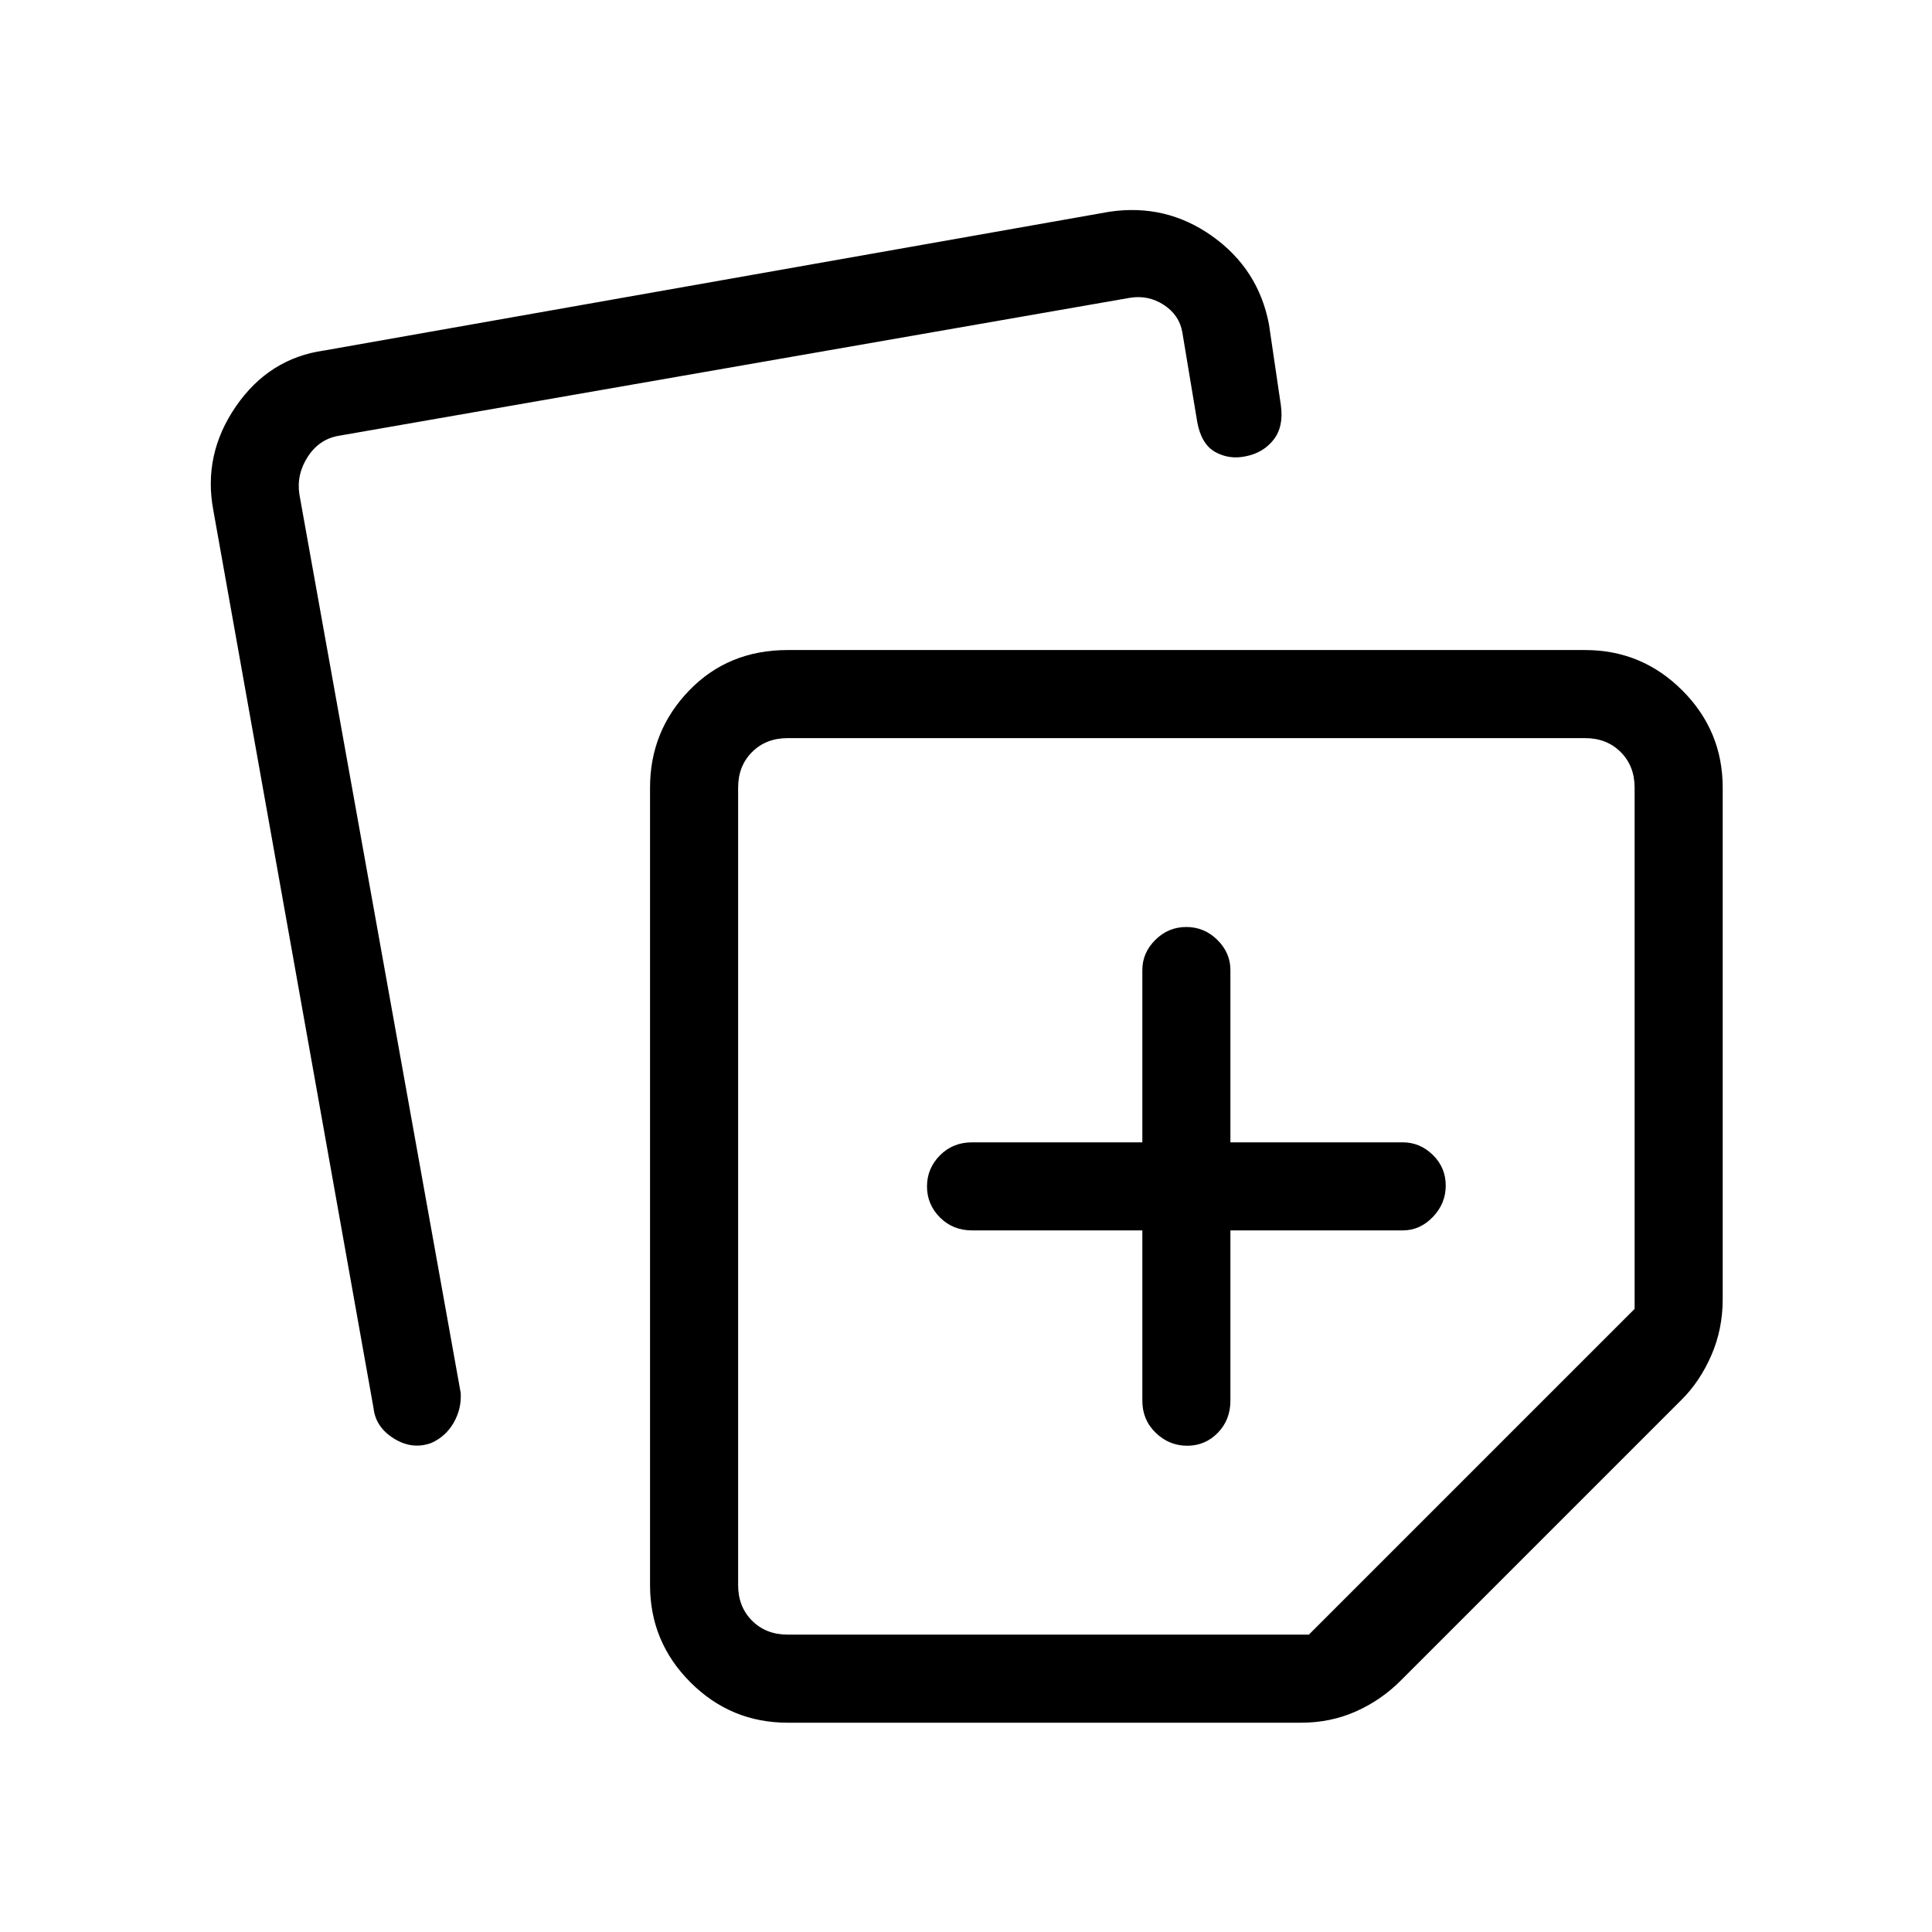 <svg xmlns="http://www.w3.org/2000/svg" height="48" viewBox="0 -960 960 960" width="48"><path d="M323-172.38v-396.24q0-28.13 19.42-48.26Q361.84-637 391.38-637h396.24q28.25 0 48.31 20.07Q856-596.87 856-568.62v254.24q0 14.95-5.7 27.95-5.7 13.01-14.76 21.97L696.31-125.23q-9.77 9.91-22.44 15.57Q661.2-104 646.62-104H391.38q-28.25 0-48.31-20.07Q323-144.13 323-172.38ZM106-706.46q-5.23-27.69 11.23-51.62 16.47-23.93 43.92-27.77l390-68.92q28.23-4.23 51.2 12.12 22.96 16.34 28.19 43.8l5.92 40.23q1.46 10.67-3.65 17.14-5.11 6.48-13.81 8.21-8.23 1.73-15.15-2.13-6.91-3.86-8.93-14.83l-7.46-44.85q-1.54-8.46-9.23-13.46T561.31-812l-392.54 68.46q-10 1.54-15.77 10.39-5.77 8.84-4.23 18.84l80.15 446.46q.46 7.85-3.46 14.73-3.92 6.89-11.15 10.12-9.46 3.46-18.56-2.19-9.09-5.66-10.13-15.04L106-706.46Zm260.77 137.84v396.24q0 10.76 6.92 17.69 6.93 6.92 17.69 6.92h259l161.85-161.85v-259q0-10.76-6.92-17.69-6.93-6.92-17.69-6.92H391.38q-10.76 0-17.69 6.92-6.92 6.93-6.92 17.69ZM590-371Zm-22.38 22.38V-264q0 9.54 6.66 15.96 6.67 6.42 15.62 6.42t15.22-6.42q6.26-6.42 6.26-15.96v-84.62H697q8.56 0 14.97-6.66 6.41-6.67 6.41-15.62t-6.41-15.22q-6.41-6.26-14.97-6.26h-85.62V-478q0-8.56-6.48-14.97-6.49-6.41-15.43-6.41-8.95 0-15.4 6.41-6.45 6.41-6.45 14.97v85.62H483q-9.54 0-15.96 6.48-6.42 6.49-6.42 15.43 0 8.95 6.42 15.4 6.42 6.45 15.96 6.45h84.62Z"/></svg>